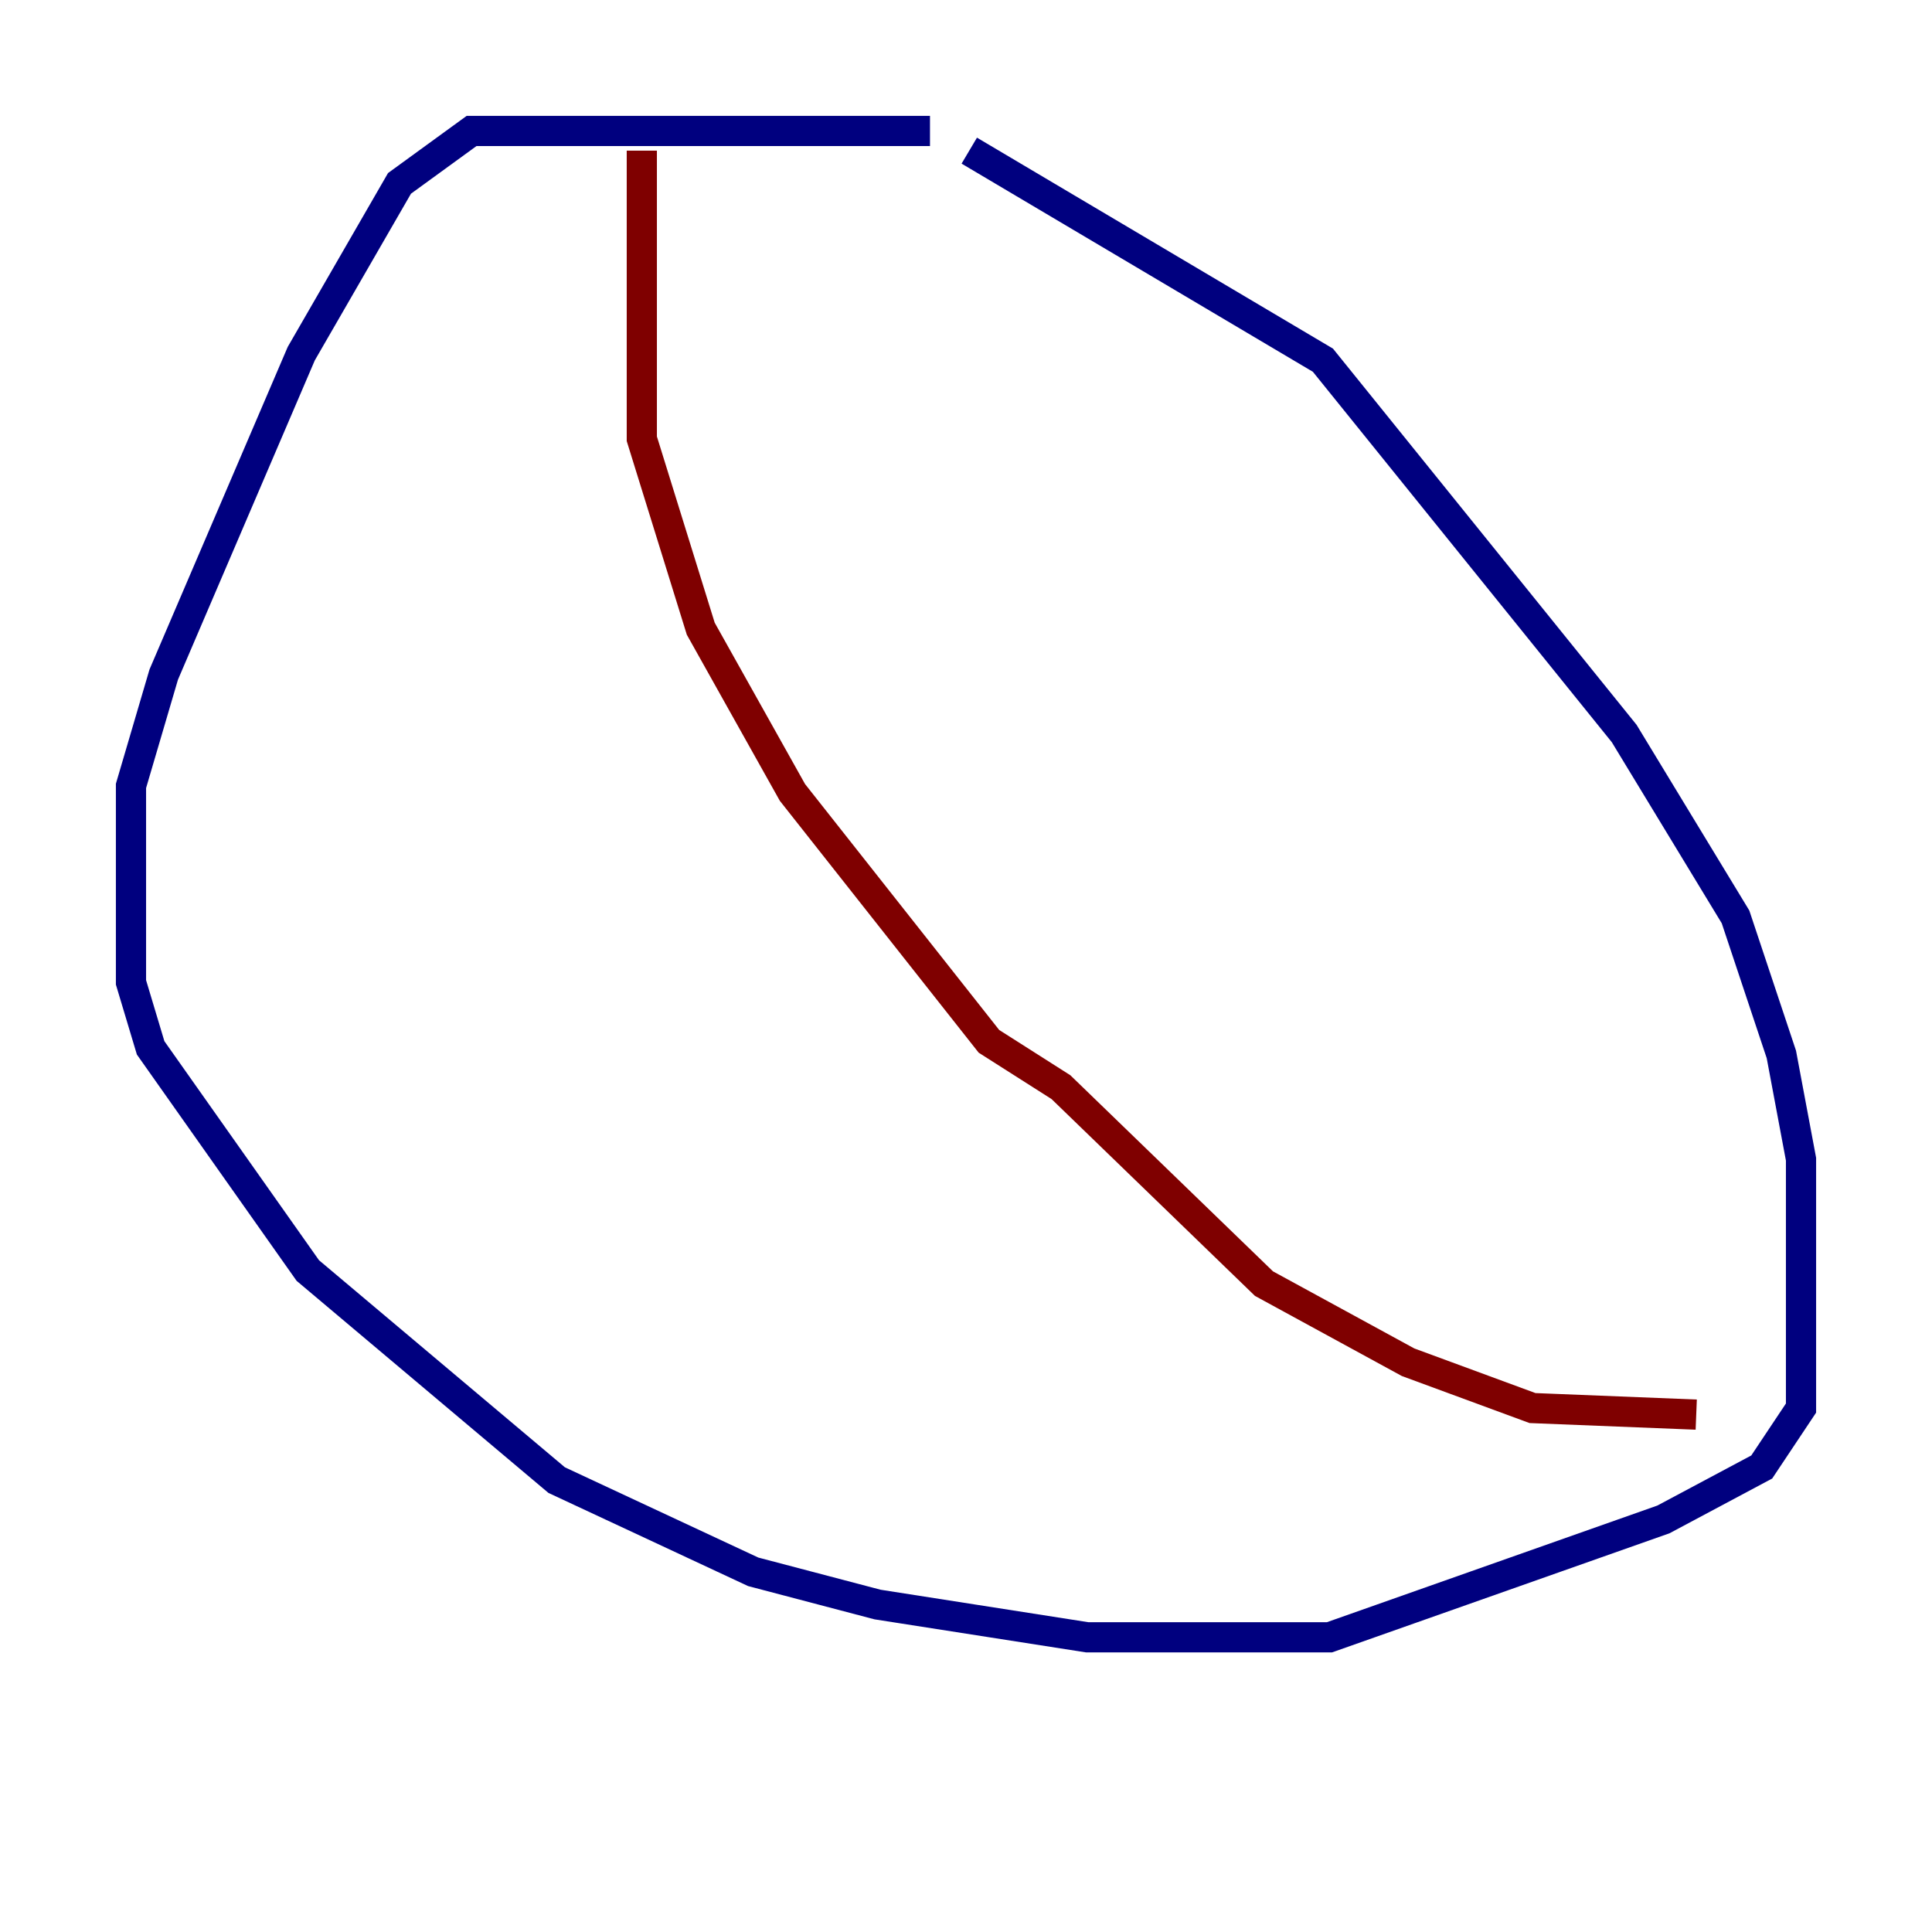 <?xml version="1.0" encoding="utf-8" ?>
<svg baseProfile="tiny" height="128" version="1.2" viewBox="0,0,128,128" width="128" xmlns="http://www.w3.org/2000/svg" xmlns:ev="http://www.w3.org/2001/xml-events" xmlns:xlink="http://www.w3.org/1999/xlink"><defs /><polyline fill="none" points="61.614,8.678 31.241,8.678 26.468,12.149 19.959,23.43 10.848,44.691 8.678,52.068 8.678,65.085 9.98,69.424 20.393,84.176 36.881,98.061 49.898,104.136 58.142,106.305 72.027,108.475 88.081,108.475 110.21,100.664 116.719,97.193 119.322,93.288 119.322,76.8 118.02,69.858 114.983,60.746 107.607,48.597 87.647,23.864 64.217,9.98" stroke="#00007f" stroke-width="2" /><polyline fill="none" points="42.522,9.98 42.522,29.071 46.427,41.654 52.502,52.502 65.519,68.99 70.291,72.027 83.742,85.044 93.288,90.251 101.532,93.288 112.38,93.722" stroke="#7f0000" stroke-width="2" /></svg>